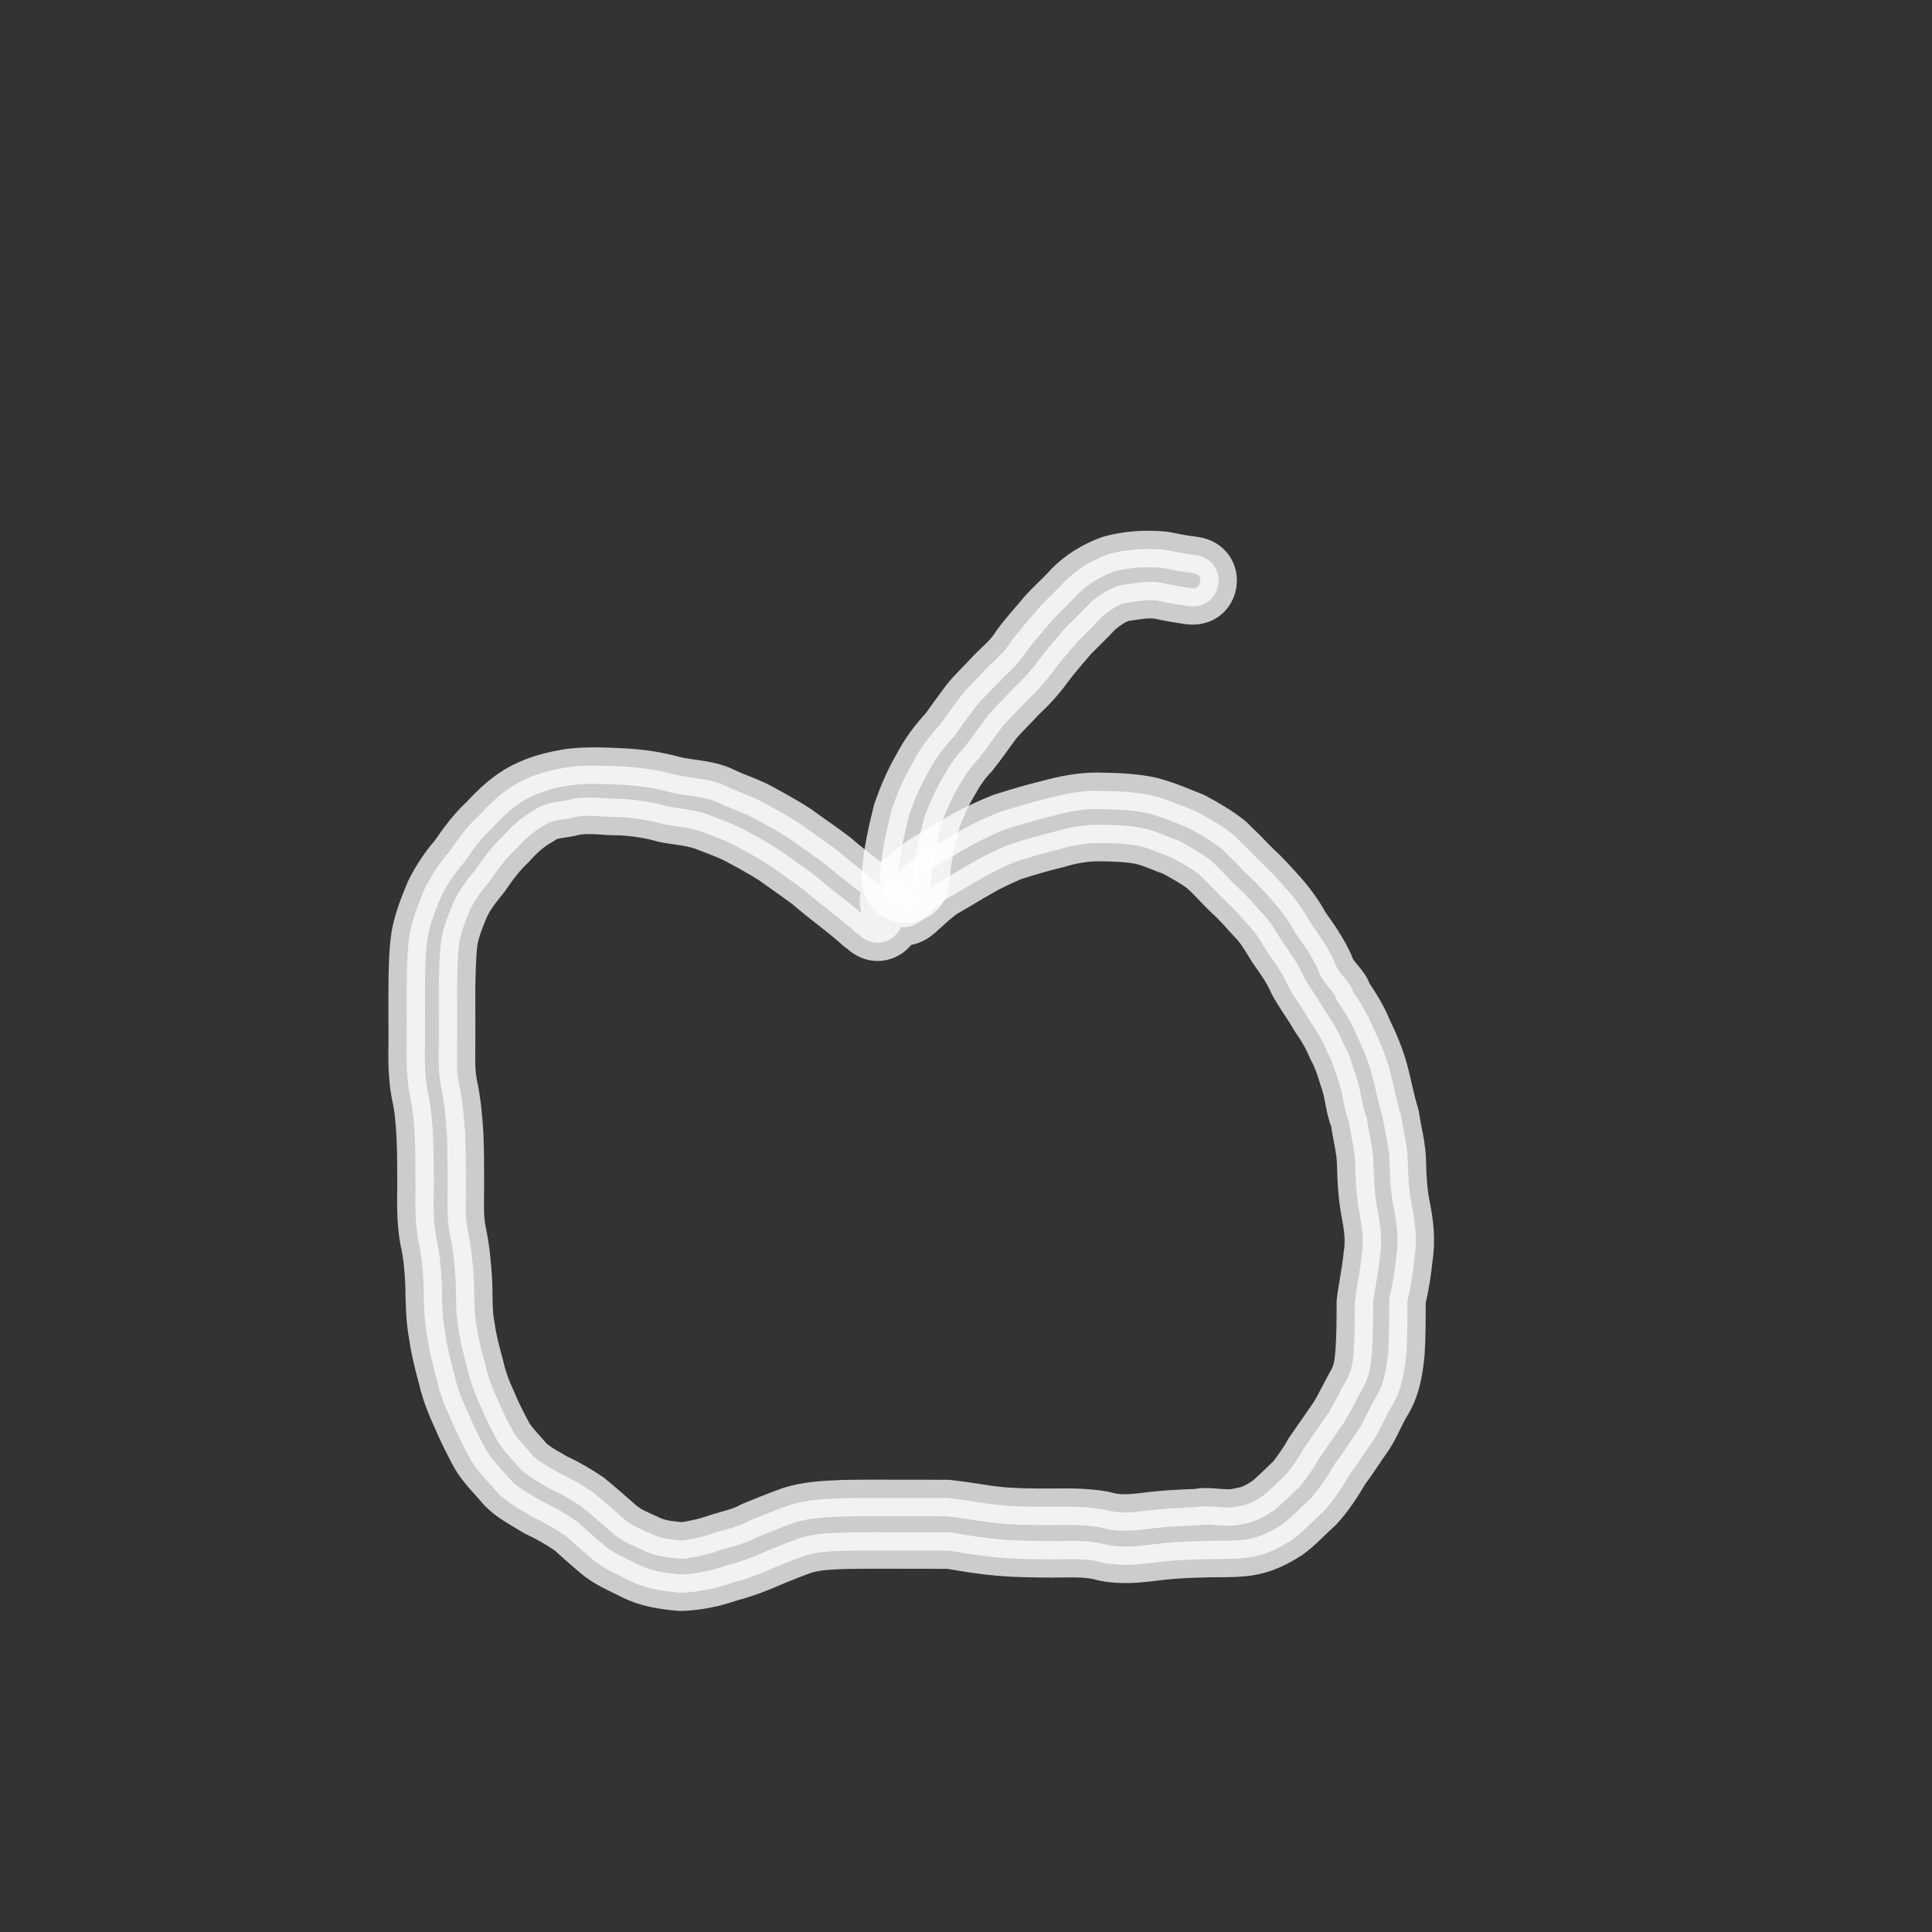 <?xml version="1.0" encoding="UTF-8" standalone="no"?>
<!-- Created with Inkscape (http://www.inkscape.org/) -->

<svg
   xmlns:dc="http://purl.org/dc/elements/1.1/"
   xmlns:cc="http://creativecommons.org/ns#"
   xmlns:rdf="http://www.w3.org/1999/02/22-rdf-syntax-ns#"
   xmlns:svg="http://www.w3.org/2000/svg"
   xmlns="http://www.w3.org/2000/svg"
   xmlns:sodipodi="http://sodipodi.sourceforge.net/DTD/sodipodi-0.dtd"
   xmlns:inkscape="http://www.inkscape.org/namespaces/inkscape"
   width="20"
   height="20"
   viewBox="0 0 5.292 5.292"
   version="1.1"
   id="svg8"
   sodipodi:docname="food-1.svg"
   inkscape:version="0.92.2 2405546, 2018-03-11">
  <rect x="0" y="0" width="5.292" height="5.292" fill="#333333" stroke="none"/>
  <defs
     id="defs2" />
  <sodipodi:namedview
     id="base"
     pagecolor="#ffffff"
     bordercolor="#666666"
     borderopacity="1.0"
     inkscape:pageopacity="0.0"
     inkscape:pageshadow="2"
     inkscape:zoom="31.678384"
     inkscape:cx="5.7881305"
     inkscape:cy="7.550072"
     inkscape:document-units="mm"
     inkscape:current-layer="layer1"
     showgrid="false"
     inkscape:window-width="1920"
     inkscape:window-height="1016"
     inkscape:window-x="0"
     inkscape:window-y="27"
     inkscape:window-maximized="1"
     units="px"
     inkscape:pagecheckerboard="true" />
  <g
     inkscape:label="food"
     inkscape:groupmode="layer"
     id="layer1"
     style="display:inline"
     transform="translate(0,-291.708)">
    <path
       style="fill:#ffffff;fill-opacity:0.749;stroke:#ffffff;stroke-width:0.1;stroke-linecap:round;stroke-linejoin:round;stroke-miterlimit:4;stroke-dasharray:none;stroke-dashoffset:0;stroke-opacity:0.749"
       id="path908"
       d="m 2.345,294.263 c -0.046,-0.042 -0.097,-0.077 -0.144,-0.118 -0.031,-0.023 -0.063,-0.045 -0.095,-0.068 -0.027,-0.017 -0.054,-0.032 -0.082,-0.047 -0.029,-0.017 -0.061,-0.028 -0.092,-0.04 -0.037,-0.016 -0.078,-0.017 -0.117,-0.025 -0.038,-0.011 -0.078,-0.017 -0.118,-0.019 -0.04,0.001 -0.082,-0.008 -0.122,-2e-4 -0.027,0.009 -0.062,0.005 -0.085,0.024 -0.03,0.016 -0.055,0.039 -0.077,0.064 -0.028,0.026 -0.05,0.056 -0.071,0.087 -0.02,0.025 -0.042,0.051 -0.055,0.081 -0.012,0.029 -0.024,0.058 -0.029,0.089 -0.005,0.041 -0.005,0.082 -0.006,0.122 -1.705e-4,0.047 2.16e-5,0.094 1.114e-4,0.141 4.313e-4,0.041 -0.003,0.081 0.005,0.122 0.01,0.045 0.014,0.091 0.017,0.137 0.002,0.048 0.002,0.096 0.002,0.144 3.387e-4,0.041 -0.003,0.081 0.005,0.121 0.01,0.045 0.014,0.091 0.017,0.137 0.002,0.041 -0.001,0.083 0.007,0.123 0.005,0.038 0.015,0.074 0.025,0.111 0.007,0.032 0.019,0.063 0.033,0.093 0.013,0.032 0.029,0.062 0.045,0.092 0.016,0.023 0.036,0.043 0.054,0.064 0.02,0.018 0.045,0.03 0.068,0.044 0.033,0.015 0.063,0.033 0.093,0.053 0.029,0.023 0.056,0.048 0.084,0.072 0.022,0.02 0.047,0.029 0.073,0.041 0.028,0.015 0.059,0.017 0.09,0.02 0.029,-0.005 0.056,-0.01 0.084,-0.02 0.032,-0.011 0.068,-0.017 0.098,-0.034 0.036,-0.015 0.073,-0.03 0.11,-0.043 0.048,-0.015 0.098,-0.017 0.147,-0.019 0.048,-0.001 0.096,-8e-4 0.144,-7.2e-4 0.047,1.2e-4 0.095,1.7e-4 0.142,2e-4 0.05,0.005 0.099,0.015 0.148,0.02 0.045,0.004 0.09,0.004 0.136,0.004 0.05,-7.9e-4 0.099,-10e-4 0.148,0.008 0.035,0.011 0.068,0.008 0.104,0.004 0.049,-0.007 0.098,-0.009 0.147,-0.011 0.037,-0.008 0.08,0.008 0.116,-0.003 0.026,-0.003 0.045,-0.015 0.067,-0.029 0.022,-0.019 0.043,-0.04 0.064,-0.06 0.017,-0.022 0.034,-0.046 0.047,-0.07 0.023,-0.033 0.045,-0.065 0.068,-0.098 0.017,-0.028 0.031,-0.058 0.047,-0.087 0.016,-0.025 0.019,-0.054 0.021,-0.083 0.003,-0.044 0.003,-0.088 0.003,-0.132 0.005,-0.044 0.015,-0.086 0.019,-0.13 0.006,-0.036 0.002,-0.07 -0.005,-0.106 -0.009,-0.046 -0.012,-0.094 -0.013,-0.141 -6.615e-4,-0.039 -0.012,-0.077 -0.017,-0.116 -0.014,-0.033 -0.015,-0.07 -0.026,-0.103 -0.01,-0.03 -0.018,-0.062 -0.034,-0.089 -0.012,-0.03 -0.028,-0.057 -0.047,-0.084 -0.019,-0.034 -0.043,-0.064 -0.061,-0.099 -0.014,-0.032 -0.034,-0.06 -0.054,-0.088 -0.017,-0.026 -0.032,-0.056 -0.055,-0.078 -0.021,-0.023 -0.042,-0.048 -0.065,-0.068 -0.024,-0.023 -0.046,-0.049 -0.071,-0.071 -0.023,-0.017 -0.049,-0.031 -0.074,-0.045 -0.029,-0.01 -0.057,-0.024 -0.087,-0.031 -0.038,-0.007 -0.076,-0.008 -0.115,-0.008 -0.035,1.2e-4 -0.071,0.007 -0.104,0.017 -0.042,0.01 -0.082,0.022 -0.123,0.035 -0.029,0.013 -0.057,0.025 -0.084,0.041 -0.034,0.019 -0.067,0.04 -0.101,0.059 -0.024,0.017 -0.045,0.038 -0.068,0.058 -0.075,0.066 -0.169,-0.041 -0.093,-0.107 v 0 c 0.029,-0.025 0.057,-0.053 0.09,-0.074 0.034,-0.019 0.067,-0.04 0.1,-0.059 0.037,-0.021 0.075,-0.039 0.115,-0.055 0.042,-0.013 0.084,-0.026 0.126,-0.036 0.047,-0.013 0.096,-0.023 0.145,-0.022 0.049,9e-4 0.099,0.002 0.148,0.013 0.042,0.011 0.081,0.028 0.121,0.044 0.035,0.019 0.07,0.039 0.101,0.064 0.024,0.023 0.048,0.047 0.071,0.071 0.026,0.024 0.05,0.05 0.073,0.076 0.025,0.028 0.047,0.058 0.065,0.091 0.025,0.035 0.05,0.071 0.068,0.111 0.008,0.03 0.041,0.049 0.05,0.08 0.021,0.031 0.041,0.063 0.055,0.098 0.018,0.037 0.034,0.075 0.045,0.115 0.011,0.041 0.018,0.083 0.031,0.123 0.006,0.044 0.019,0.087 0.019,0.131 0.001,0.04 0.003,0.079 0.011,0.118 0.01,0.049 0.015,0.098 0.007,0.148 -0.004,0.039 -0.01,0.077 -0.019,0.115 4e-6,0.049 2.91e-4,0.097 -0.003,0.146 -0.005,0.049 -0.013,0.097 -0.039,0.14 -0.02,0.032 -0.032,0.068 -0.054,0.099 -0.021,0.029 -0.039,0.059 -0.061,0.088 -0.022,0.037 -0.045,0.073 -0.075,0.105 -0.028,0.025 -0.053,0.053 -0.083,0.075 -0.037,0.024 -0.076,0.043 -0.12,0.049 -0.044,0.006 -0.089,0.003 -0.134,0.005 -0.045,10e-4 -0.089,0.004 -0.133,0.01 -0.05,0.006 -0.1,0.009 -0.149,-0.005 -0.04,-0.008 -0.081,-0.005 -0.122,-0.005 -0.049,-2.9e-4 -0.099,-6.6e-4 -0.148,-0.005 -0.045,-0.004 -0.09,-0.011 -0.135,-0.019 -0.047,-3e-5 -0.095,-9e-5 -0.142,-2e-4 -0.046,-9e-5 -0.092,-3.4e-4 -0.139,6.4e-4 -0.035,0.001 -0.071,0.002 -0.106,0.011 -0.032,0.011 -0.064,0.024 -0.095,0.037 -0.036,0.016 -0.074,0.03 -0.112,0.04 -0.046,0.016 -0.094,0.026 -0.142,0.027 -0.048,-0.004 -0.095,-0.011 -0.138,-0.033 -0.036,-0.018 -0.073,-0.033 -0.104,-0.06 -0.025,-0.021 -0.048,-0.042 -0.072,-0.063 -0.028,-0.019 -0.057,-0.036 -0.088,-0.05 -0.035,-0.022 -0.073,-0.04 -0.101,-0.071 -0.025,-0.03 -0.054,-0.057 -0.073,-0.091 -0.017,-0.032 -0.034,-0.065 -0.048,-0.098 -0.017,-0.037 -0.033,-0.075 -0.042,-0.115 -0.011,-0.04 -0.021,-0.08 -0.027,-0.121 -0.009,-0.048 -0.009,-0.095 -0.01,-0.144 -0.002,-0.039 -0.005,-0.078 -0.014,-0.116 -0.009,-0.049 -0.009,-0.099 -0.008,-0.149 -1.98e-5,-0.045 8.18e-5,-0.091 -0.002,-0.137 -0.002,-0.039 -0.005,-0.078 -0.014,-0.116 -0.009,-0.049 -0.009,-0.099 -0.008,-0.149 -9.07e-5,-0.048 -2.857e-4,-0.095 -1.064e-4,-0.143 4.259e-4,-0.049 7.064e-4,-0.098 0.008,-0.147 0.008,-0.044 0.024,-0.084 0.041,-0.125 0.018,-0.036 0.04,-0.07 0.067,-0.101 0.025,-0.036 0.051,-0.072 0.083,-0.101 0.033,-0.036 0.069,-0.07 0.113,-0.092 0.043,-0.022 0.088,-0.033 0.135,-0.04 0.05,-0.006 0.101,-0.003 0.151,-7e-4 0.046,0.003 0.092,0.009 0.137,0.022 0.047,0.011 0.098,0.01 0.143,0.033 0.034,0.016 0.071,0.027 0.104,0.046 0.033,0.018 0.066,0.036 0.098,0.057 0.034,0.025 0.07,0.049 0.104,0.075 0.049,0.043 0.104,0.08 0.152,0.125 0.071,0.071 -0.029,0.171 -0.1,0.1 z"
       inkscape:connector-curvature="0" />
    <path
       style="fill:#ffffff;fill-opacity:0.749;stroke:#ffffff;stroke-width:0.1;stroke-linecap:round;stroke-linejoin:round;stroke-miterlimit:4;stroke-dasharray:none;stroke-dashoffset:0;stroke-opacity:0.749"
       id="path910"
       d="m 2.41,294.112 c 0.003,-0.063 0.017,-0.124 0.032,-0.185 0.015,-0.044 0.033,-0.087 0.057,-0.128 0.02,-0.039 0.046,-0.074 0.076,-0.106 0.018,-0.026 0.037,-0.051 0.056,-0.077 0.022,-0.028 0.049,-0.052 0.073,-0.079 0.023,-0.023 0.048,-0.043 0.065,-0.071 0.023,-0.032 0.05,-0.061 0.075,-0.091 0.023,-0.026 0.05,-0.049 0.073,-0.075 0.033,-0.033 0.073,-0.057 0.116,-0.073 0.051,-0.015 0.105,-0.018 0.158,-0.013 0.027,0.005 0.054,0.011 0.082,0.014 0.099,0.014 0.079,0.154 -0.02,0.14 v 0 c -0.026,-0.004 -0.052,-0.008 -0.078,-0.014 -0.031,-0.006 -0.064,0.002 -0.095,0.006 -0.022,0.006 -0.041,0.021 -0.059,0.035 -0.022,0.024 -0.046,0.047 -0.069,0.07 -0.023,0.027 -0.046,0.053 -0.067,0.081 -0.022,0.031 -0.048,0.059 -0.076,0.085 -0.021,0.023 -0.043,0.044 -0.064,0.068 -0.022,0.03 -0.043,0.06 -0.066,0.089 -0.023,0.023 -0.041,0.052 -0.057,0.081 -0.017,0.029 -0.03,0.06 -0.042,0.091 -0.013,0.05 -0.025,0.099 -0.028,0.151 0,0.1 -0.142,0.1 -0.142,0 z"
       inkscape:connector-curvature="0" />
  </g>
</svg>
